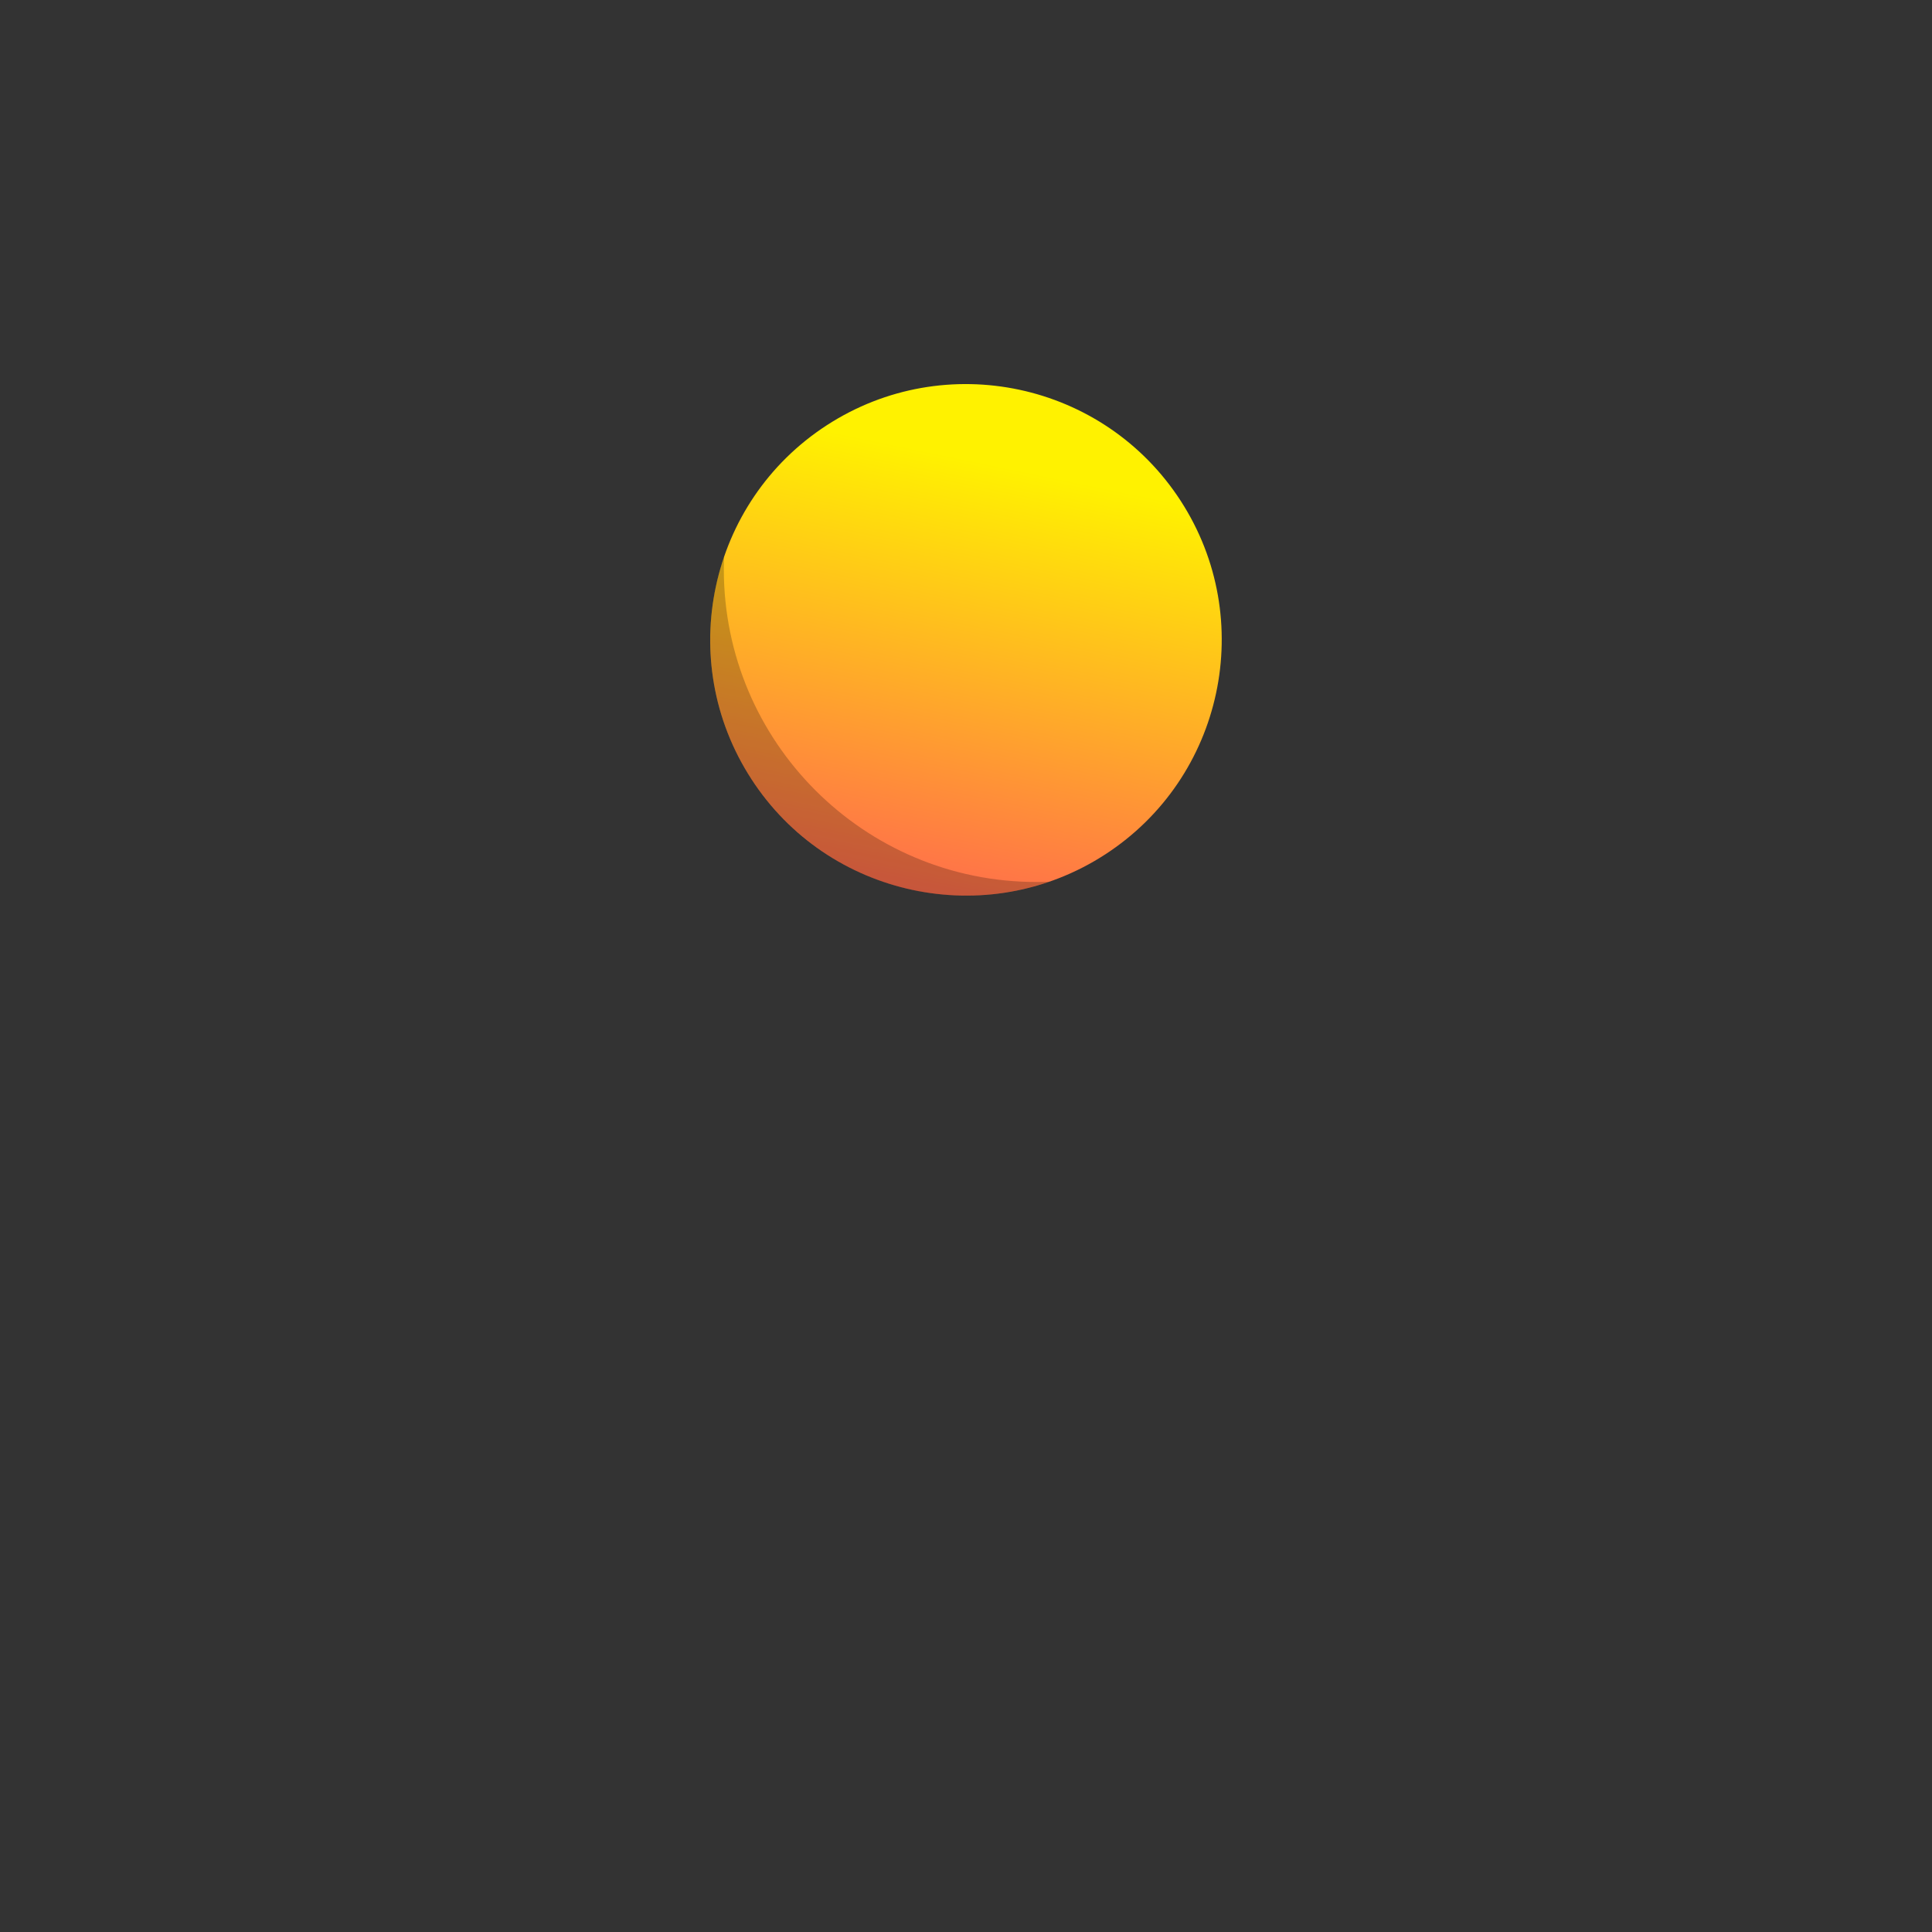 <?xml version="1.0" encoding="UTF-8" standalone="no"?><!DOCTYPE svg PUBLIC "-//W3C//DTD SVG 1.1//EN" "http://www.w3.org/Graphics/SVG/1.1/DTD/svg11.dtd"><svg width="100%" height="100%" viewBox="0 0 512 512" version="1.1" xmlns="http://www.w3.org/2000/svg" xmlns:xlink="http://www.w3.org/1999/xlink" xml:space="preserve" style="fill-rule:evenodd;clip-rule:evenodd;stroke-linejoin:round;stroke-miterlimit:2;"><rect x="0" y="0" width="512" height="512" fill="#333333" stroke="none"/><g><path d="M219.125,112.683c31.394,-20.348 73.402,-11.38 93.75,20.014c20.348,31.394 11.38,73.402 -20.014,93.75c-31.394,20.348 -73.402,11.38 -93.75,-20.014c-20.348,-31.394 -11.38,-73.402 20.014,-93.75Z" style="fill:url(#_Linear1);"/><path d="M191.892,147.483c-0.046,1.131 -0.069,2.265 -0.069,3.403c0,45.726 37.123,82.849 82.849,82.849c1.138,0 2.272,-0.022 3.403,-0.069c-6.924,2.388 -14.353,3.685 -22.082,3.685c-37.412,0 -67.785,-30.374 -67.785,-67.786c0,-7.729 1.296,-15.158 3.684,-22.082Z" style="fill-opacity:0.22;"/></g><defs><linearGradient id="_Linear1" x1="0" y1="0" x2="1" y2="0" gradientUnits="userSpaceOnUse" gradientTransform="matrix(28.948,-139.867,139.867,28.948,235.979,263.316)"><stop offset="0" style="stop-color:#ff4d5e;stop-opacity:1"/><stop offset="1" style="stop-color:#fff200;stop-opacity:1"/></linearGradient></defs></svg>